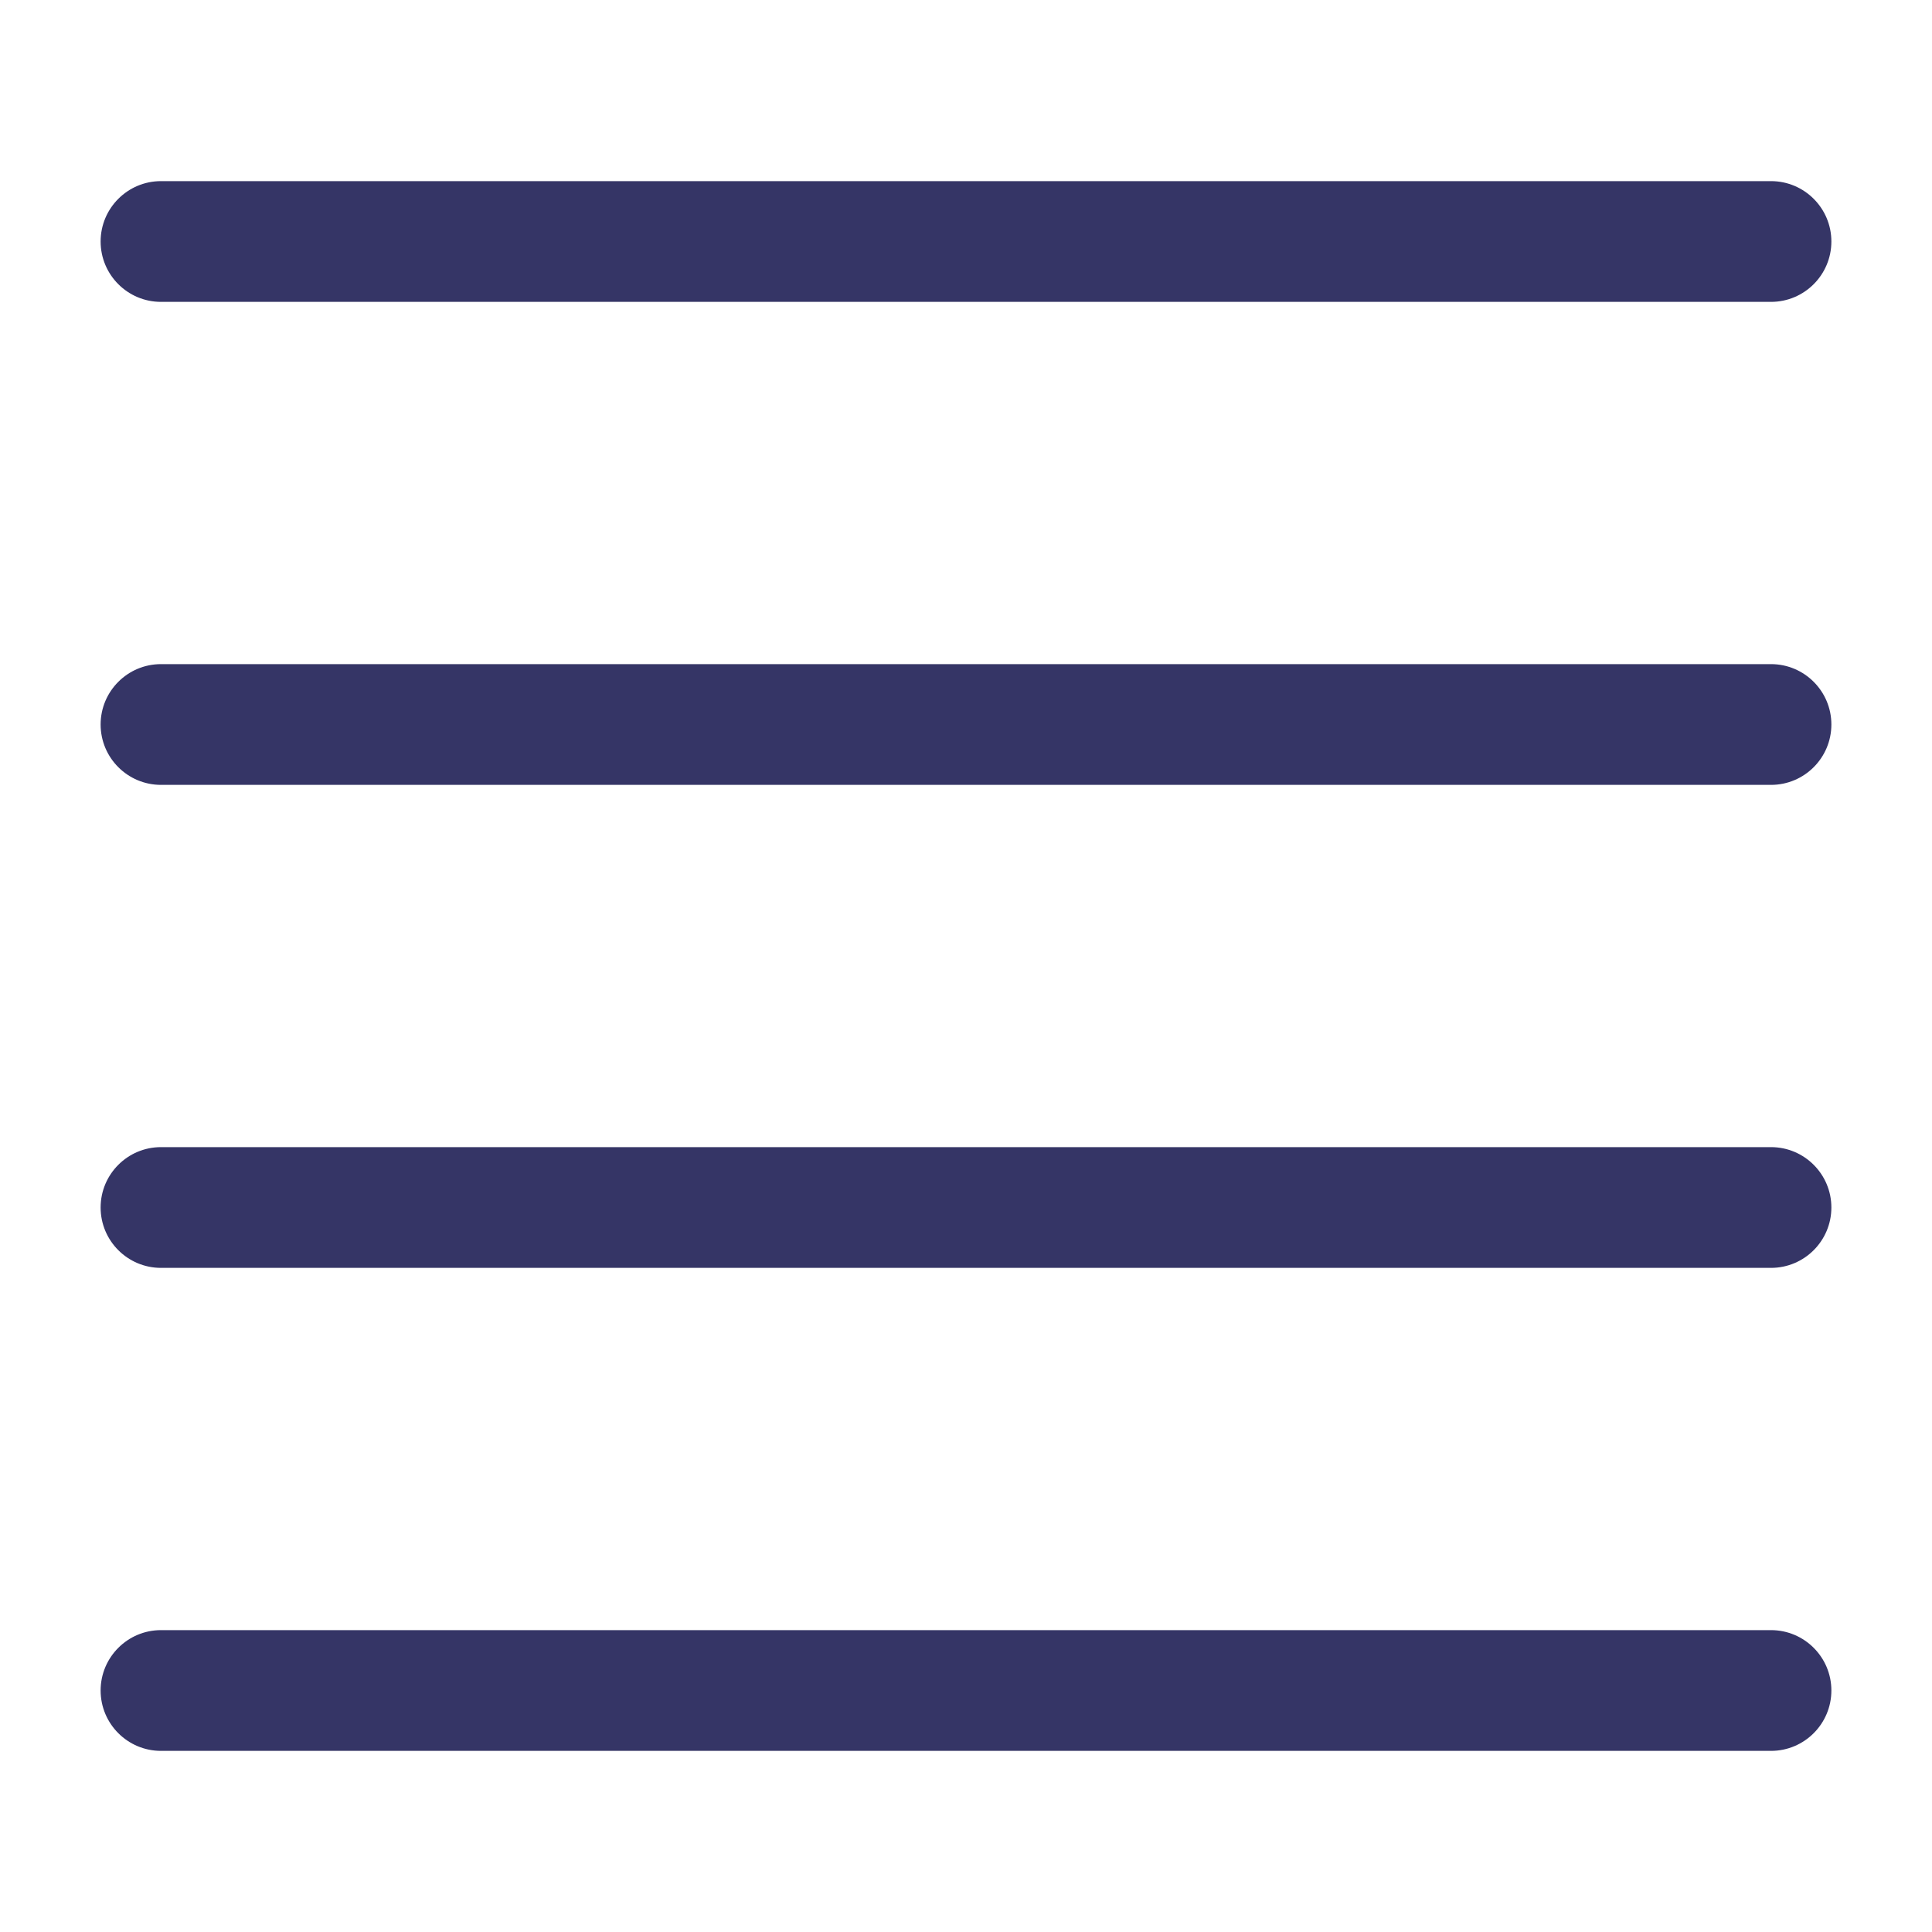 <svg width="24" height="24" viewBox="0 0 24 24" fill="none" xmlns="http://www.w3.org/2000/svg">
<path d="M2 2.25C1.586 2.25 1.25 2.586 1.25 3C1.25 3.414 1.586 3.75 2 3.75H22C22.414 3.75 22.75 3.414 22.75 3C22.75 2.586 22.414 2.25 22 2.25H2Z" fill="#353566"/>
<path d="M1.25 9C1.25 8.586 1.586 8.25 2 8.25H22C22.414 8.25 22.75 8.586 22.75 9C22.75 9.414 22.414 9.75 22 9.75H2C1.586 9.75 1.25 9.414 1.25 9Z" fill="#353566"/>
<path d="M2 14.25C1.586 14.25 1.25 14.586 1.25 15C1.25 15.414 1.586 15.75 2 15.75H22C22.414 15.75 22.75 15.414 22.75 15C22.75 14.586 22.414 14.25 22 14.25H2Z" fill="#353566"/>
<path d="M2 20.25C1.586 20.25 1.25 20.586 1.25 21C1.25 21.414 1.586 21.75 2 21.75H22C22.414 21.75 22.75 21.414 22.75 21C22.75 20.586 22.414 20.25 22 20.25H2Z" fill="#353566"/>
</svg>
